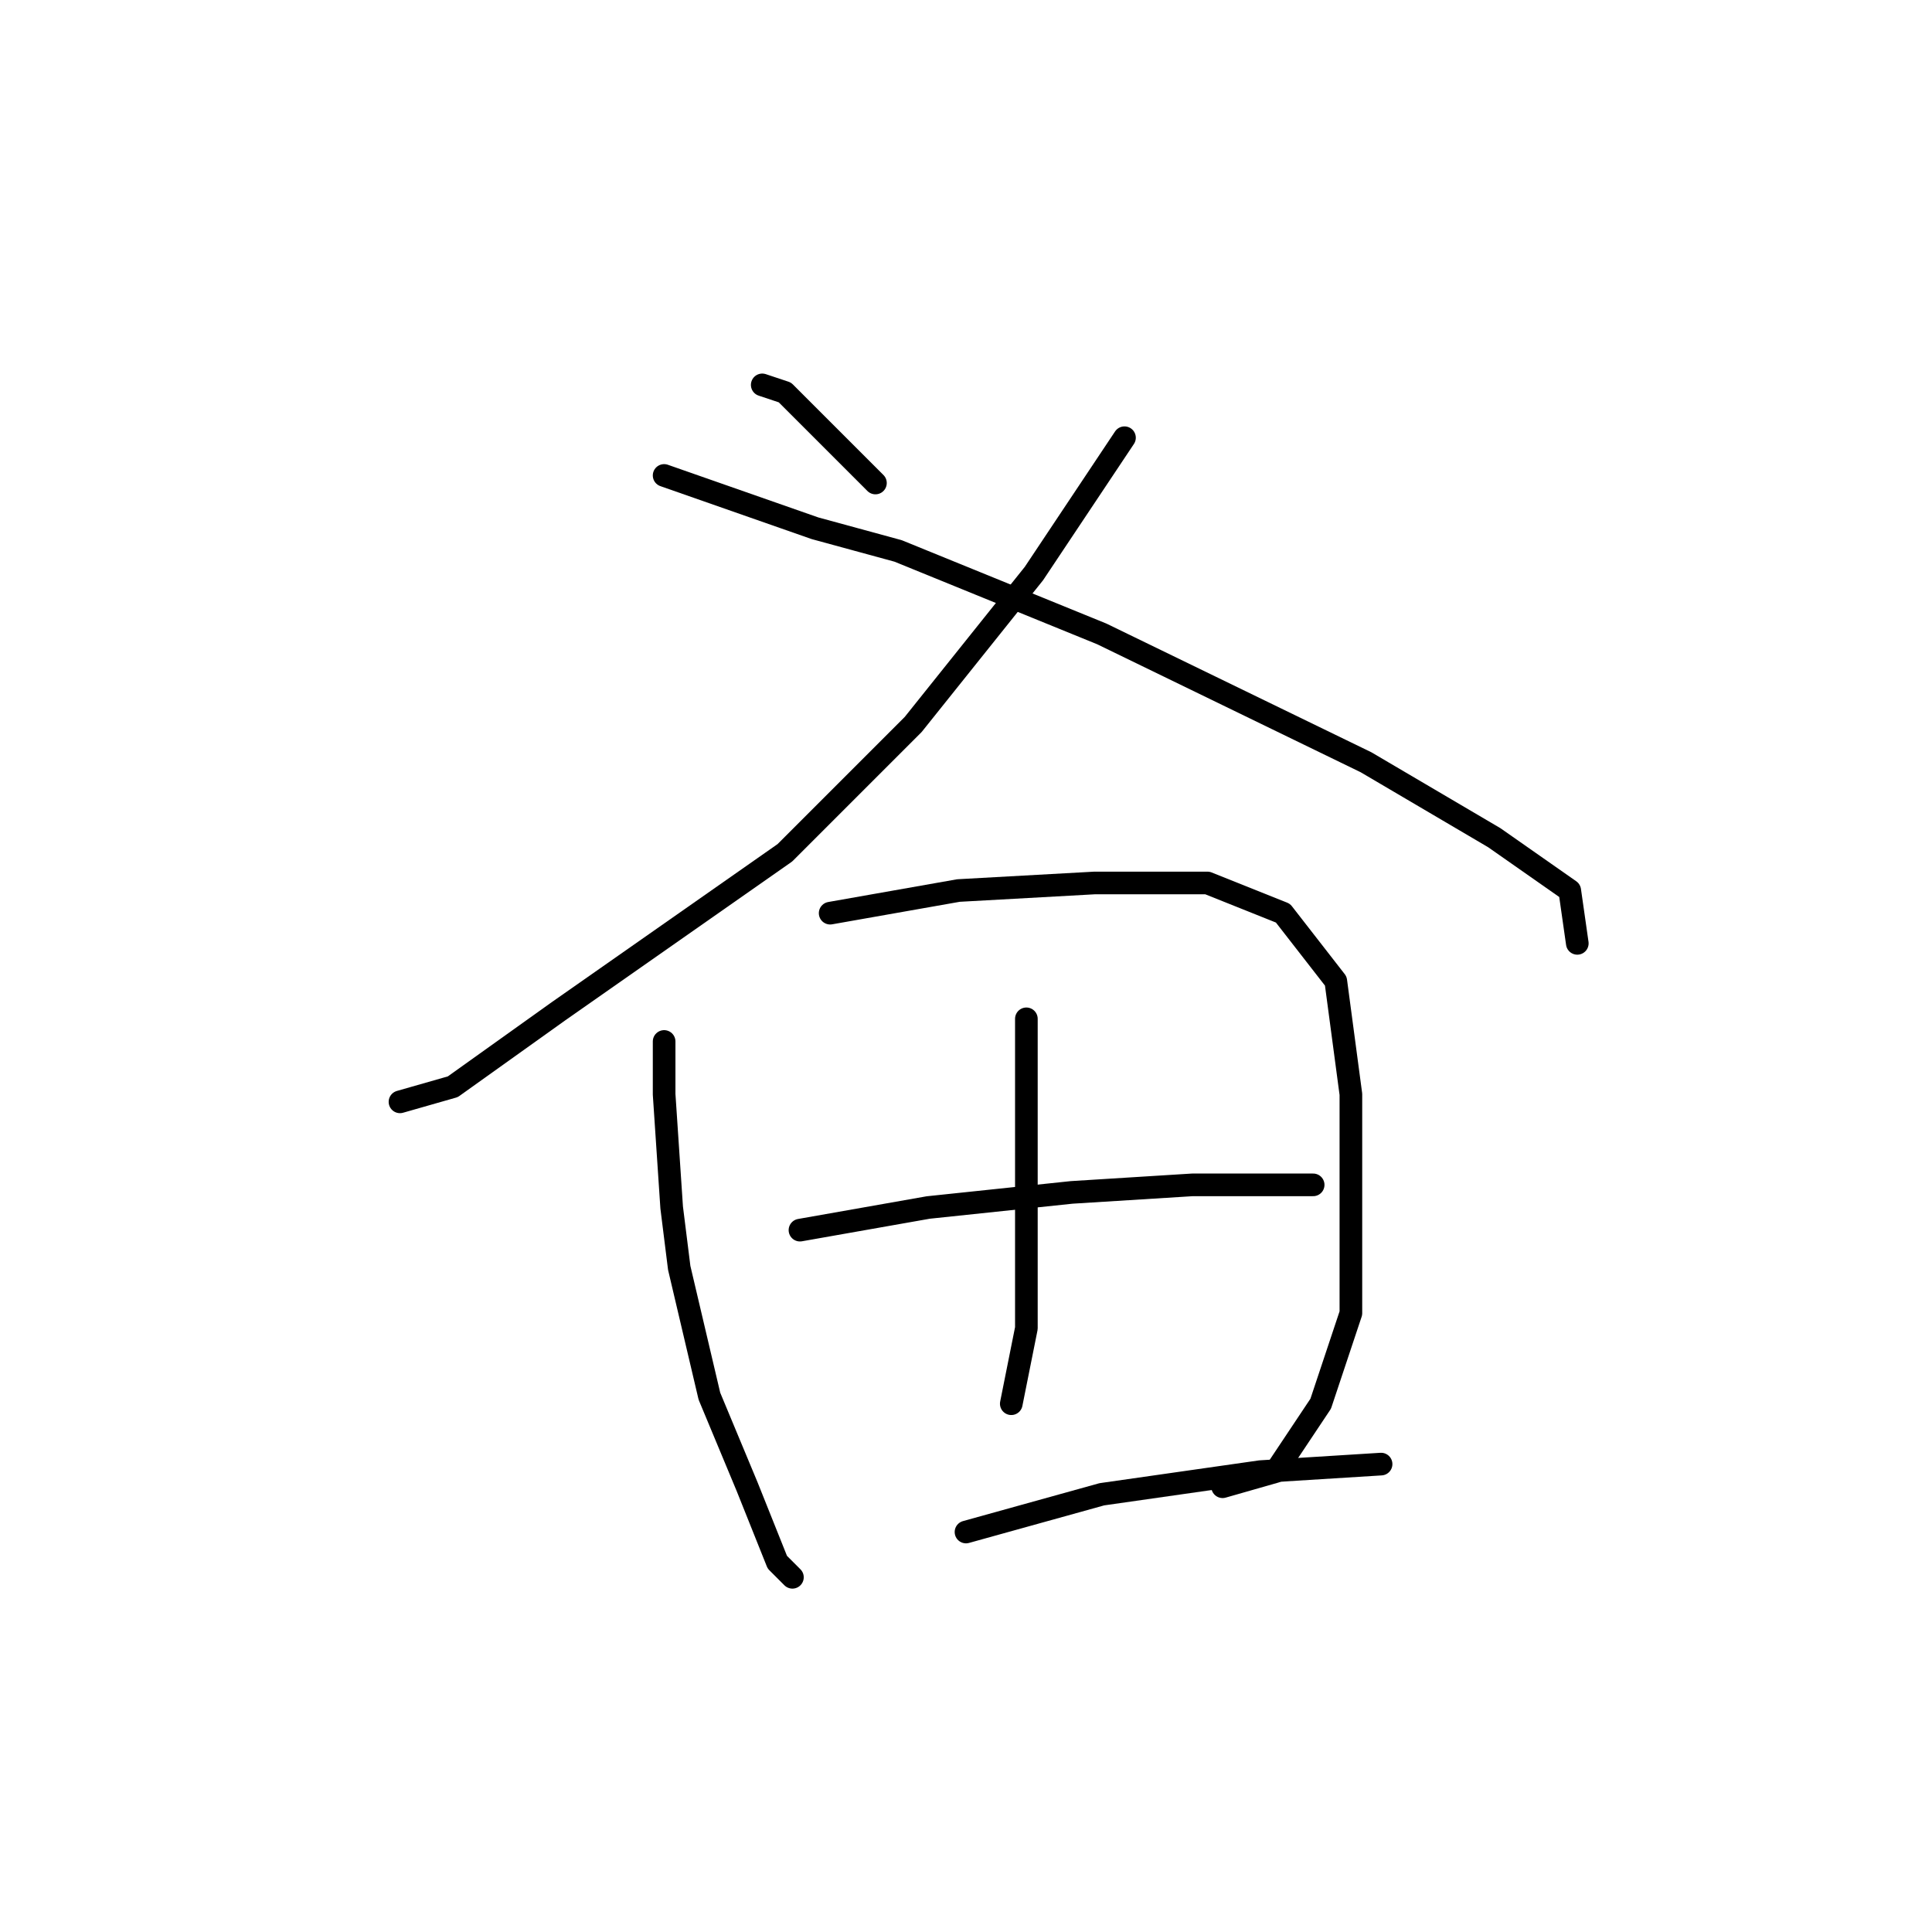<?xml version="1.0" standalone="no"?>
    <svg width="256" height="256" xmlns="http://www.w3.org/2000/svg" version="1.1">
    <polyline stroke="black" stroke-width="3" stroke-linecap="round" fill="transparent" stroke-linejoin="round" points="101 51 104 52 107 55 116 64 116 64 " />
        <polyline stroke="black" stroke-width="3" stroke-linecap="round" fill="transparent" stroke-linejoin="round" points="149 58 137 76 121 96 104 113 94 120 74 134 60 144 53 146 53 146 " />
        <polyline stroke="black" stroke-width="3" stroke-linecap="round" fill="transparent" stroke-linejoin="round" points="88 63 108 70 119 73 146 84 181 101 198 111 208 118 209 125 209 125 " />
        <polyline stroke="black" stroke-width="3" stroke-linecap="round" fill="transparent" stroke-linejoin="round" points="88 138 88 145 89 160 90 168 94 185 99 197 103 207 105 209 105 209 " />
        <polyline stroke="black" stroke-width="3" stroke-linecap="round" fill="transparent" stroke-linejoin="round" points="110 121 127 118 145 117 160 117 170 121 177 130 179 145 179 160 179 174 175 186 169 195 162 197 162 197 " />
        <polyline stroke="black" stroke-width="3" stroke-linecap="round" fill="transparent" stroke-linejoin="round" points="136 135 136 147 136 161 136 176 134 186 134 186 " />
        <polyline stroke="black" stroke-width="3" stroke-linecap="round" fill="transparent" stroke-linejoin="round" points="106 163 123 160 142 158 158 157 170 157 174 157 174 157 " />
        <polyline stroke="black" stroke-width="3" stroke-linecap="round" fill="transparent" stroke-linejoin="round" points="128 203 146 198 167 195 183 194 183 194 " />
        </svg>